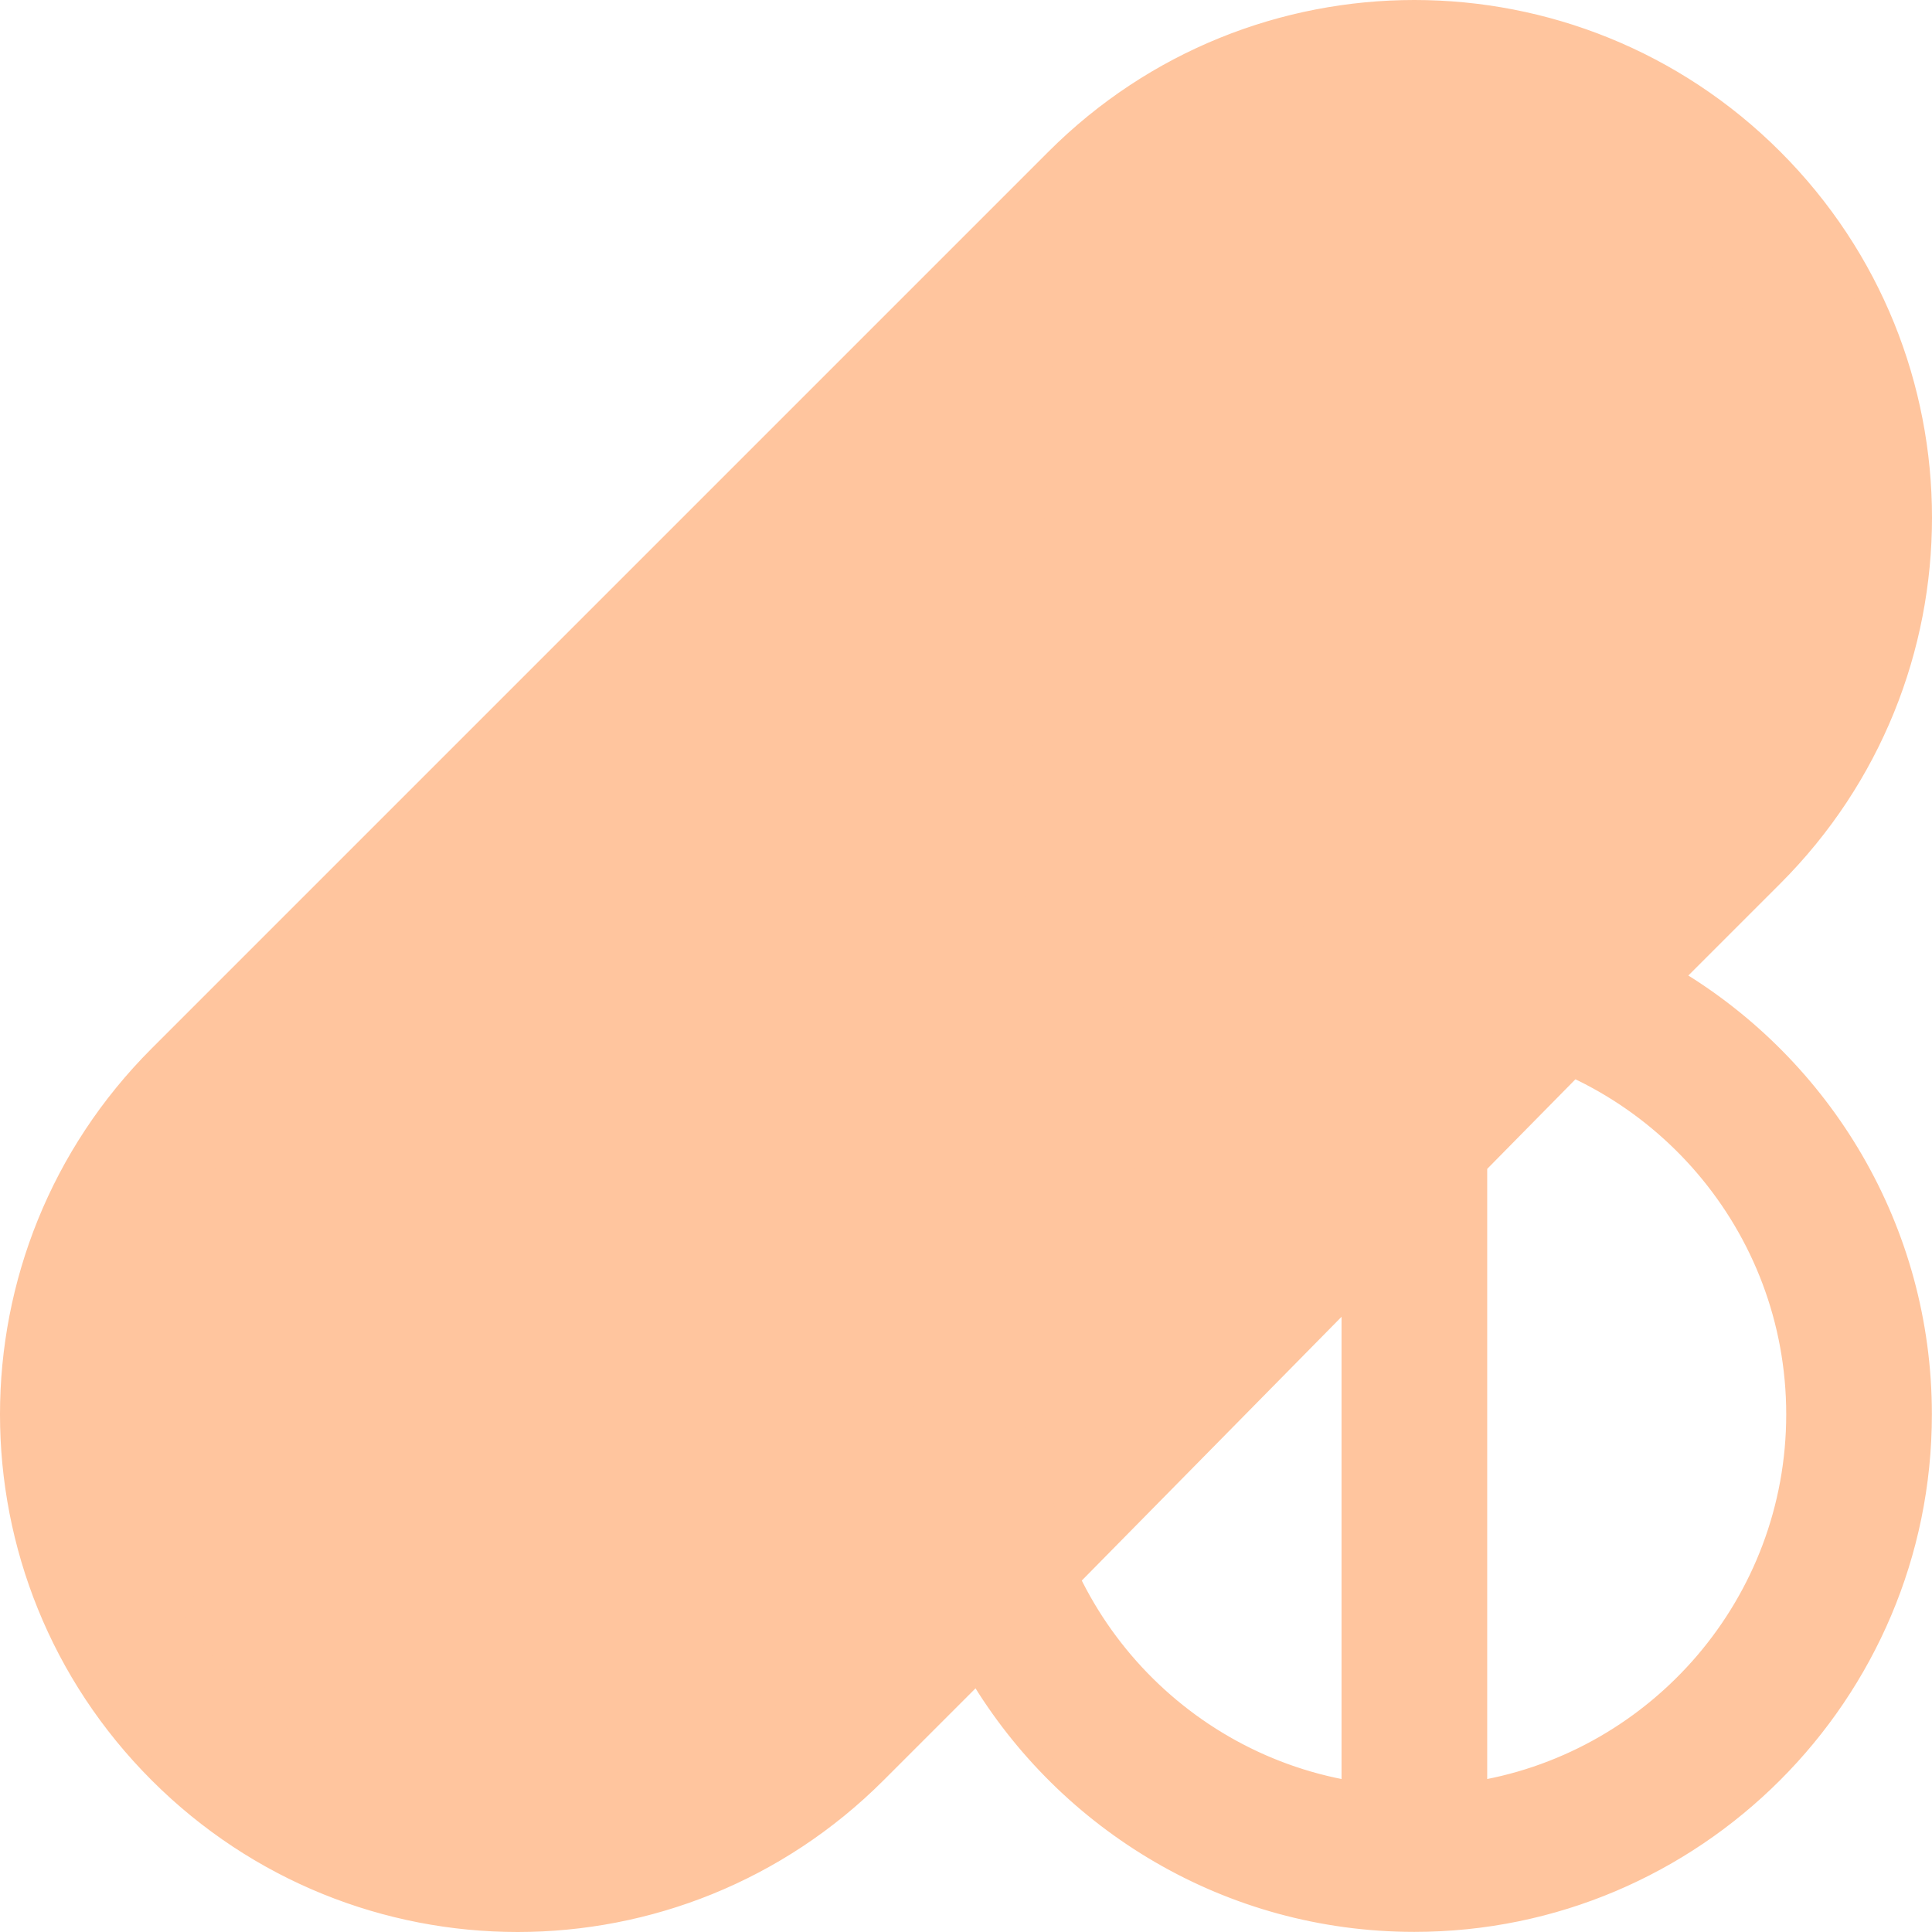 <svg width="112" height="112" viewBox="0 0 112 112" xmlns="http://www.w3.org/2000/svg">
<path d="M56.647 97.073L50.867 102.853C39.337 114.383 20.676 114.382 9.147 102.853C-2.383 91.323 -2.382 72.662 9.147 61.133L12.74 57.54C24.263 46.017 59.068 11.212 61.133 9.147C61.133 9.147 61.133 9.147 61.133 9.147M56.647 97.073L102.499 50.513C113.833 39.18 113.834 20.835 102.499 9.501C91.166 -1.833 72.822 -1.834 61.487 9.501L61.133 9.147M56.647 97.073C61.799 105.7 71.231 111.493 81.993 111.493C98.26 111.493 111.493 98.26 111.493 81.993C111.493 71.231 105.7 61.799 97.073 56.647L102.853 50.867C114.382 39.338 114.383 20.677 102.853 9.147C91.324 -2.382 72.663 -2.383 61.133 9.147M56.647 97.073L61.133 9.147M14.411 97.589L14.058 97.942L14.411 97.589C5.792 88.969 5.79 75.018 14.411 66.397L14.058 66.044L14.411 66.397L37.576 43.233L58.505 64.162C54.734 69.118 52.492 75.299 52.492 81.993C52.492 84.651 52.847 87.229 53.51 89.682L45.603 97.589C36.983 106.208 23.032 106.209 14.411 97.589ZM97.589 14.411L97.942 14.058L97.589 14.411C106.208 23.031 106.21 36.982 97.589 45.603L89.682 53.51C87.229 52.847 84.651 52.492 81.993 52.492C75.098 52.492 68.748 54.872 63.72 58.85L42.84 37.969L66.397 14.411C75.017 5.792 88.968 5.791 97.589 14.411ZM78.27 103.733C67.875 101.959 59.937 92.885 59.937 81.993C59.937 71.1 67.875 62.027 78.27 60.253V103.733ZM85.715 103.733V60.253C96.11 62.027 104.049 71.101 104.049 81.993C104.049 92.885 96.11 101.959 85.715 103.733Z" fill="#FFC59E" stroke="#FFC59E"/>
</svg>

